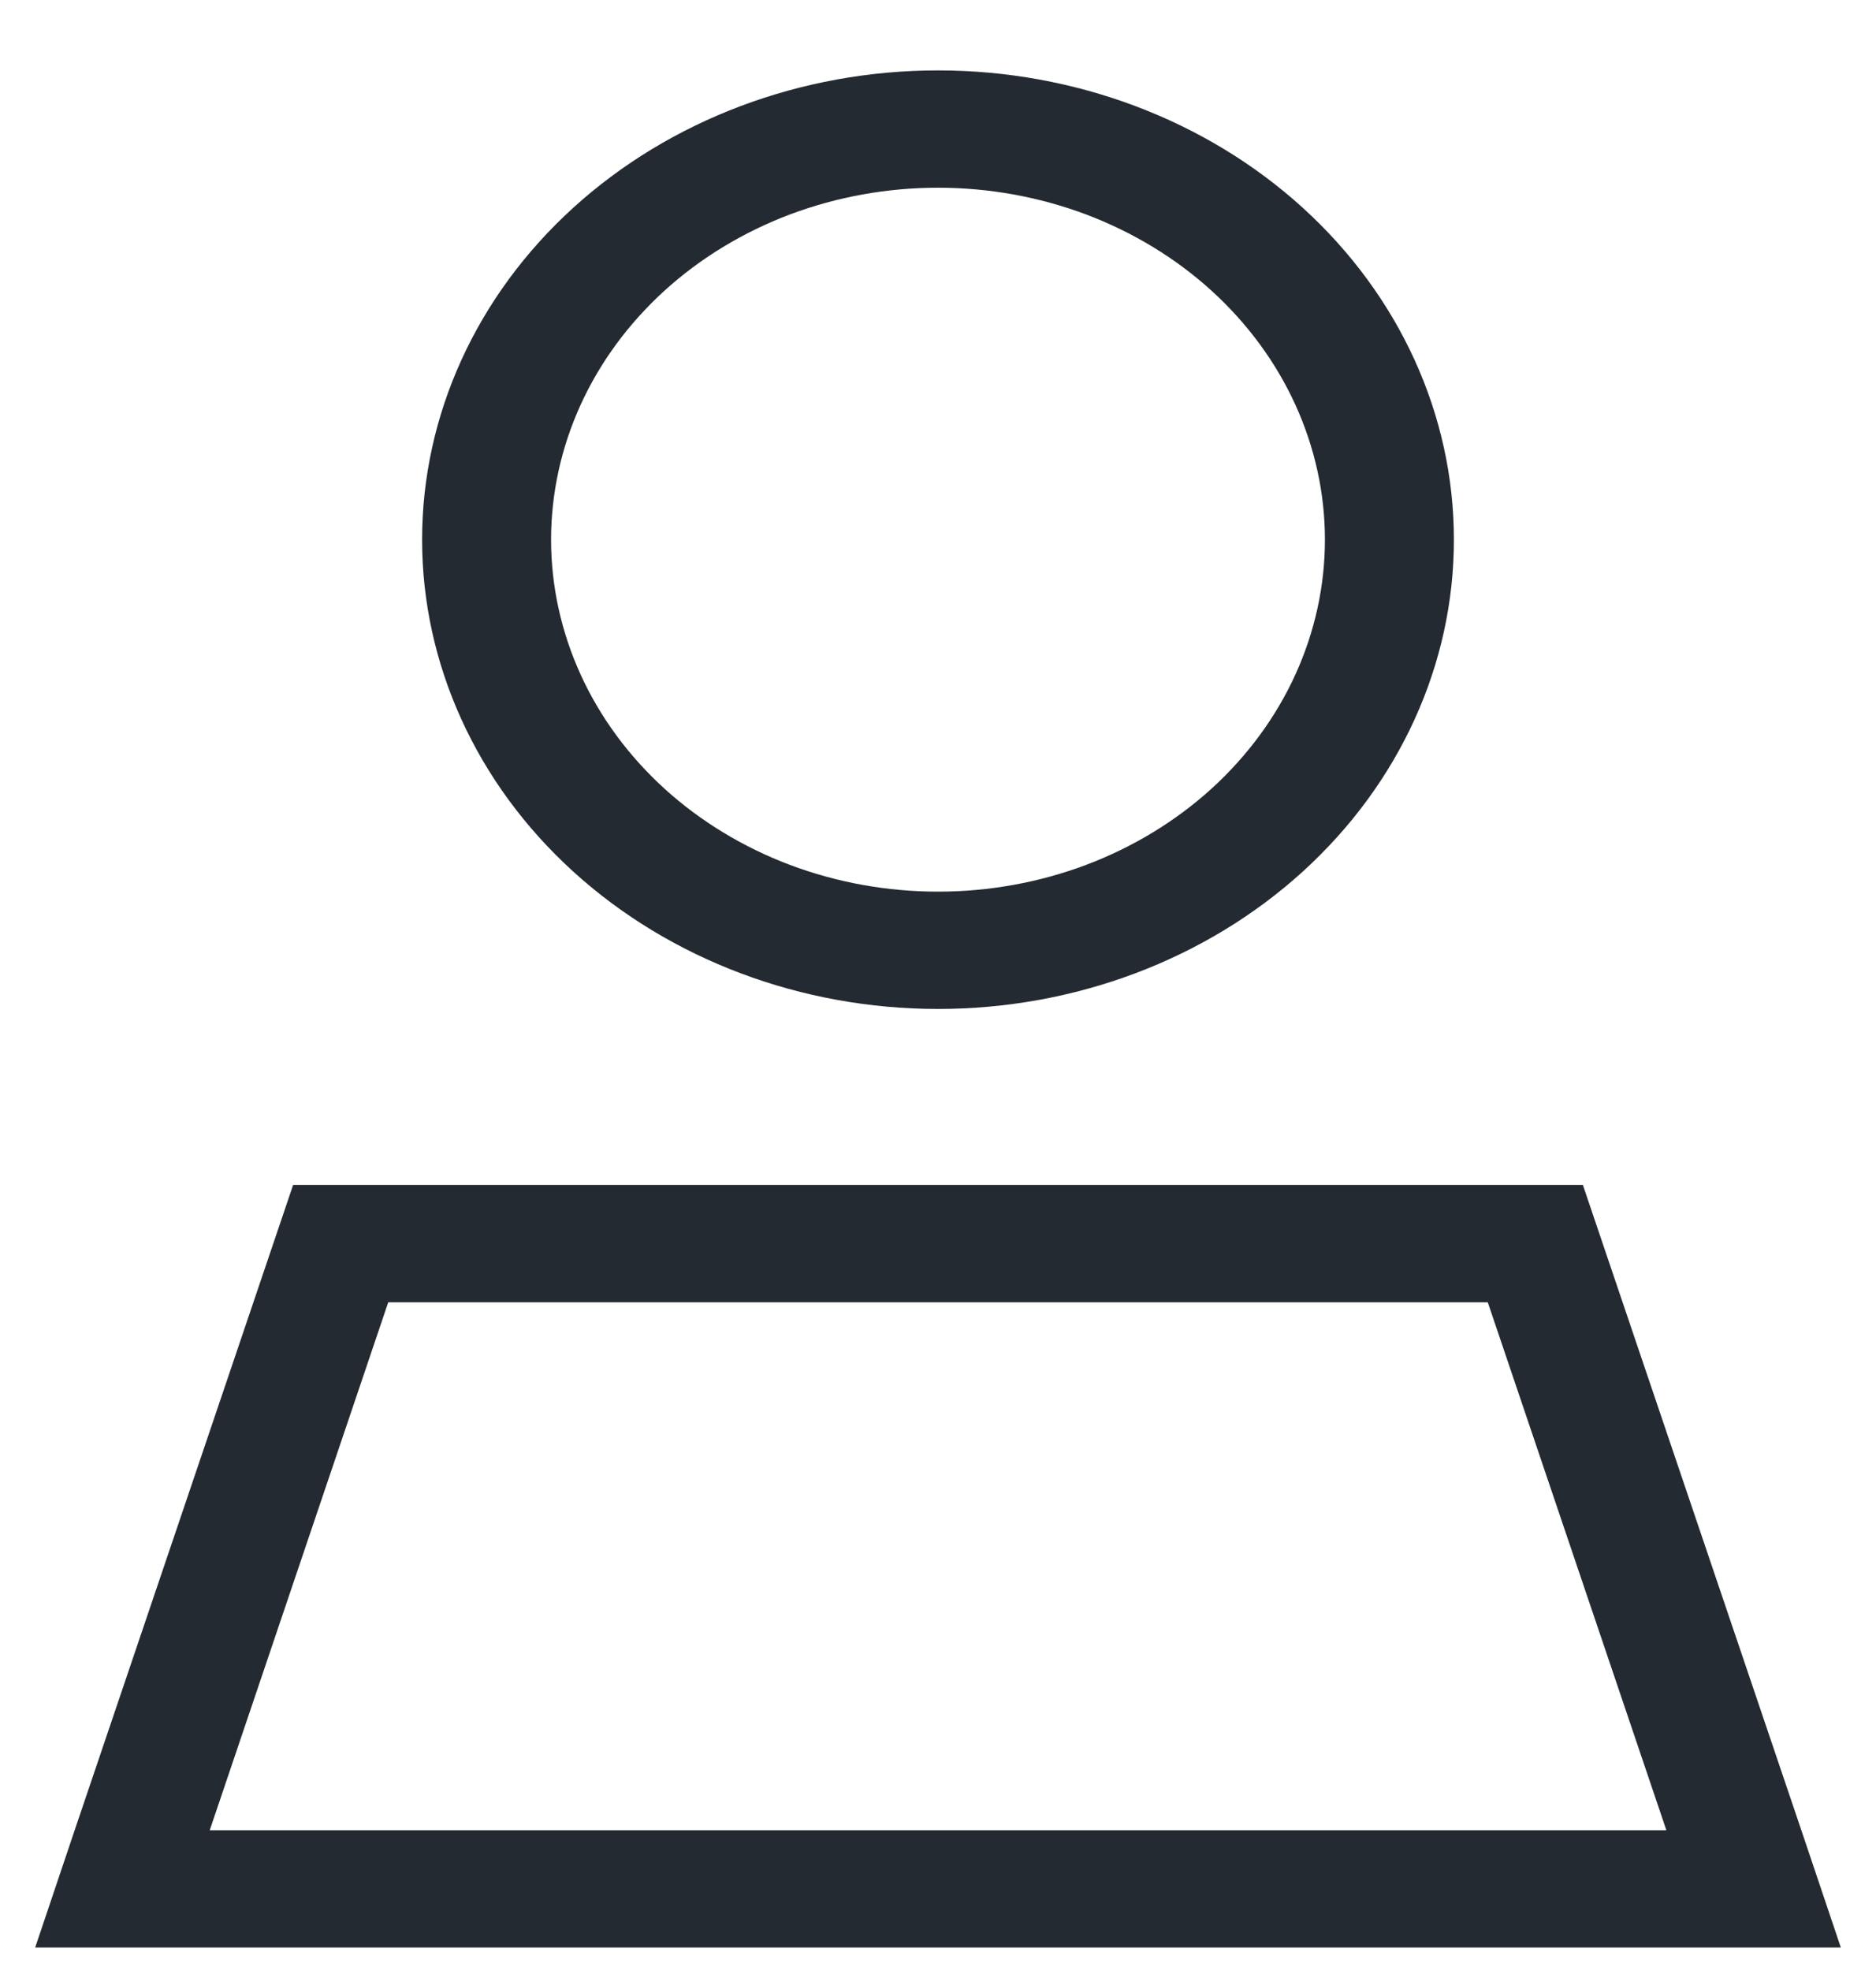 <svg width="20" height="21" viewBox="0 0 20 21" fill="none" xmlns="http://www.w3.org/2000/svg">
<path d="M14.125 5.75C14.125 5.258 14.018 4.77 13.811 4.315C13.604 3.86 13.3 3.447 12.917 3.098C12.534 2.75 12.079 2.474 11.579 2.285C11.078 2.097 10.542 2 10 2C9.458 2 8.922 2.097 8.421 2.285C7.921 2.474 7.466 2.75 7.083 3.098C6.7 3.447 6.396 3.86 6.189 4.315C5.982 4.77 5.875 5.258 5.875 5.75C5.875 6.242 5.982 6.73 6.189 7.185C6.396 7.64 6.7 8.053 7.083 8.402C7.466 8.75 7.921 9.026 8.421 9.215C8.922 9.403 9.458 9.5 10 9.5C10.542 9.5 11.078 9.403 11.579 9.215C12.079 9.026 12.534 8.75 12.917 8.402C13.3 8.053 13.604 7.64 13.811 7.185C14.018 6.73 14.125 6.242 14.125 5.75ZM4.5 5.75C4.5 4.424 5.079 3.152 6.111 2.214C7.142 1.277 8.541 0.75 10 0.75C11.459 0.75 12.858 1.277 13.889 2.214C14.921 3.152 15.5 4.424 15.5 5.75C15.5 7.076 14.921 8.348 13.889 9.286C12.858 10.223 11.459 10.75 10 10.75C8.541 10.75 7.142 10.223 6.111 9.286C5.079 8.348 4.5 7.076 4.5 5.75ZM2.236 19.5H17.765L15.861 13.875H4.139L2.236 19.5ZM3.125 12.625H16.875L19.204 19.5L19.625 20.75H18.186H1.814H0.375L0.796 19.5L3.125 12.625Z" fill="#242A31"/>
</svg>
